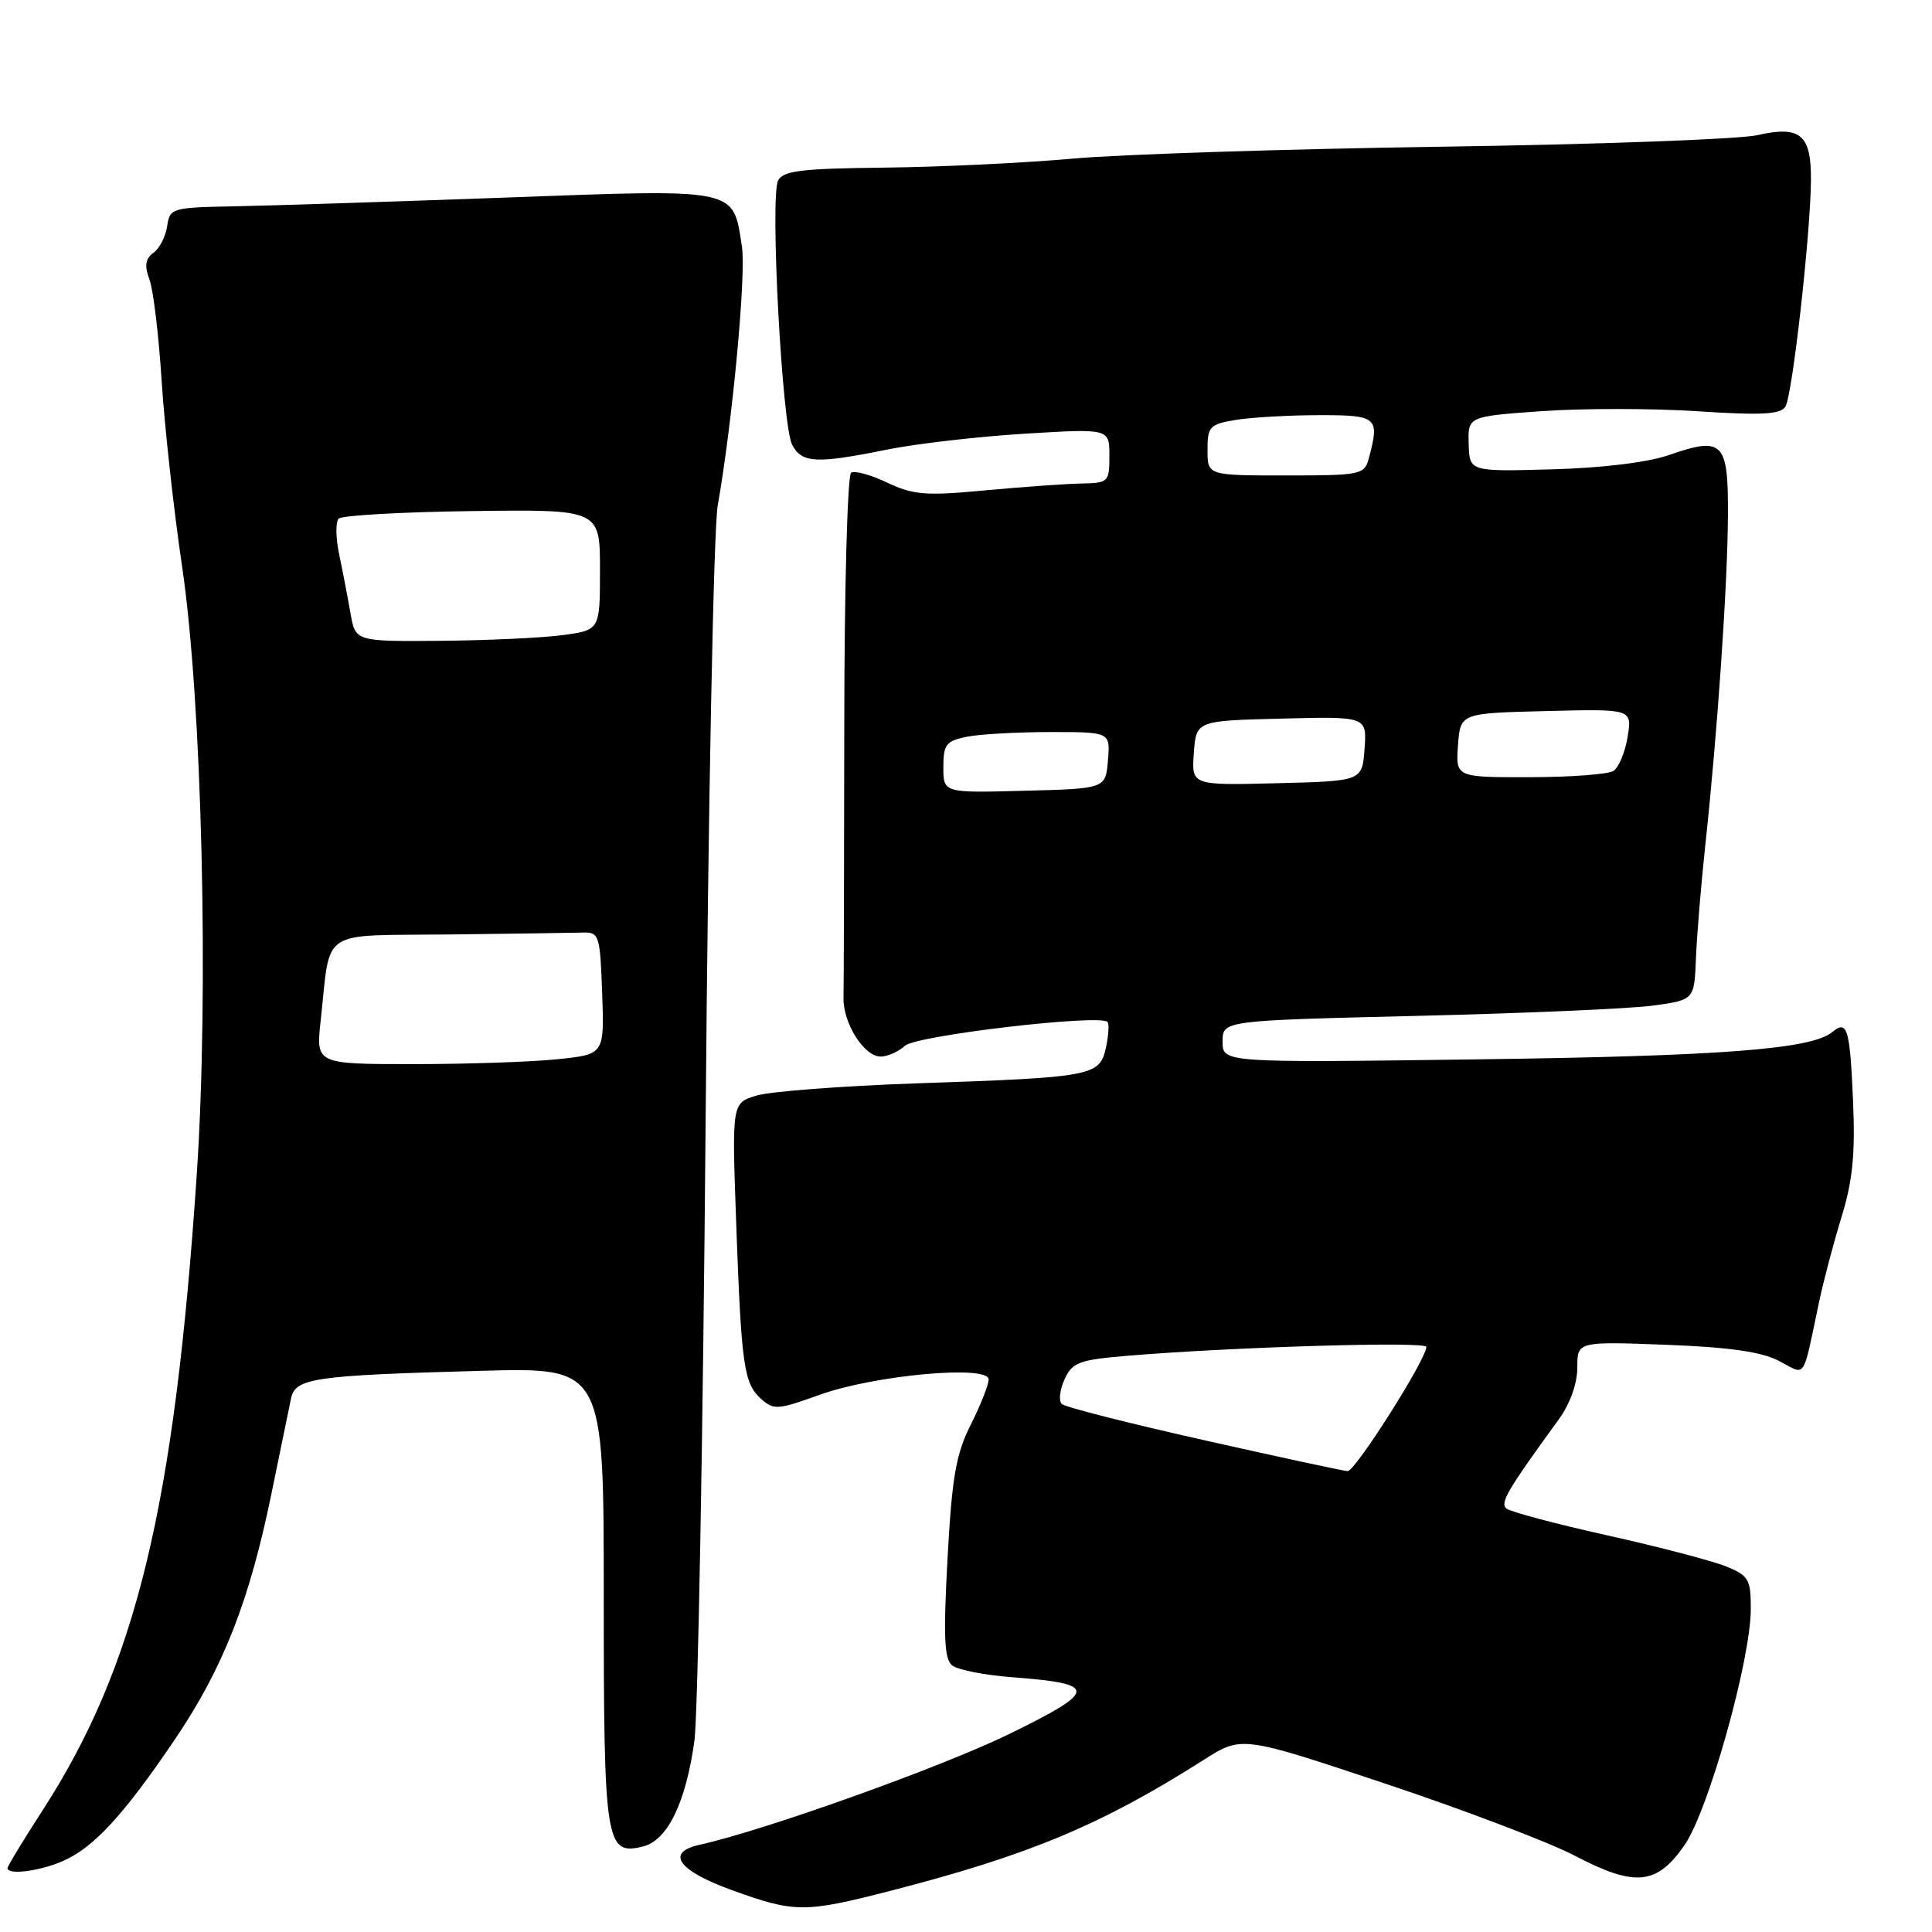 <?xml version="1.0" encoding="UTF-8" standalone="no"?>
<!DOCTYPE svg PUBLIC "-//W3C//DTD SVG 1.1//EN" "http://www.w3.org/Graphics/SVG/1.1/DTD/svg11.dtd" >
<svg xmlns="http://www.w3.org/2000/svg" xmlns:xlink="http://www.w3.org/1999/xlink" version="1.1" viewBox="0 0 256 256">
 <g >
 <path fill="currentColor"
d=" M 118.00 250.54 C 136.35 245.82 145.92 241.82 159.52 233.18 C 164.53 229.99 164.53 229.99 183.52 236.33 C 193.96 239.81 205.29 244.12 208.69 245.90 C 216.65 250.07 219.53 249.79 223.20 244.50 C 226.37 239.93 231.98 219.96 231.99 213.20 C 232.00 209.28 231.71 208.78 228.75 207.57 C 226.96 206.84 219.88 204.98 213.00 203.45 C 206.12 201.92 200.09 200.31 199.59 199.88 C 198.74 199.13 199.75 197.42 206.53 188.10 C 208.03 186.04 209.00 183.34 209.00 181.23 C 209.00 177.75 209.00 177.75 220.75 178.19 C 229.17 178.51 233.41 179.12 235.73 180.33 C 239.38 182.25 238.80 183.11 241.04 172.50 C 241.62 169.75 242.96 164.69 244.01 161.26 C 245.49 156.47 245.84 152.91 245.54 145.91 C 245.12 136.22 244.78 135.11 242.77 136.76 C 240.03 139.03 228.14 139.94 195.75 140.37 C 162.00 140.82 162.00 140.82 162.00 138.02 C 162.00 135.23 162.00 135.23 187.75 134.61 C 201.91 134.27 215.97 133.66 219.00 133.25 C 224.50 132.50 224.50 132.50 224.72 127.00 C 224.84 123.97 225.40 117.22 225.96 112.00 C 227.57 97.11 228.93 77.28 228.96 68.22 C 229.01 58.51 228.31 57.81 221.13 60.30 C 218.29 61.28 212.28 62.01 205.61 62.19 C 194.71 62.49 194.71 62.49 194.61 58.83 C 194.50 55.18 194.50 55.18 204.26 54.48 C 209.63 54.10 218.91 54.10 224.89 54.49 C 233.44 55.05 235.93 54.92 236.58 53.87 C 237.50 52.39 239.91 31.02 239.96 23.87 C 240.01 17.83 238.56 16.61 232.85 17.91 C 230.46 18.45 211.62 19.14 191.00 19.44 C 170.38 19.74 148.32 20.45 142.00 21.03 C 135.68 21.60 124.51 22.13 117.19 22.21 C 106.18 22.33 103.75 22.62 103.10 23.93 C 102.01 26.11 103.63 56.44 104.97 58.95 C 106.27 61.38 108.17 61.47 117.50 59.58 C 121.35 58.80 129.56 57.85 135.75 57.47 C 147.00 56.78 147.00 56.78 147.00 60.39 C 147.00 63.88 146.88 64.00 143.25 64.07 C 141.19 64.11 135.45 64.52 130.50 64.98 C 122.66 65.72 121.00 65.58 117.58 63.96 C 115.43 62.93 113.27 62.33 112.78 62.63 C 112.29 62.94 111.88 78.10 111.87 96.34 C 111.85 114.58 111.81 130.72 111.77 132.20 C 111.69 135.56 114.49 140.00 116.69 140.00 C 117.60 140.00 119.06 139.35 119.93 138.56 C 121.44 137.20 145.68 134.35 146.75 135.41 C 146.99 135.66 146.90 137.19 146.54 138.83 C 145.71 142.58 144.82 142.75 121.50 143.55 C 111.60 143.89 102.03 144.62 100.24 145.17 C 96.98 146.16 96.98 146.16 97.54 161.83 C 98.23 180.97 98.55 183.29 100.84 185.35 C 102.50 186.86 103.07 186.82 108.57 184.83 C 115.82 182.21 131.00 180.82 131.00 182.78 C 131.00 183.49 129.93 186.19 128.63 188.78 C 126.66 192.70 126.14 195.72 125.55 206.56 C 124.99 216.89 125.12 219.84 126.17 220.68 C 126.90 221.26 130.48 221.97 134.11 222.24 C 145.53 223.11 145.50 224.00 133.82 229.72 C 124.90 234.10 101.34 242.53 92.68 244.45 C 88.12 245.46 89.87 247.89 97.00 250.46 C 105.33 253.47 106.60 253.47 118.00 250.54 Z  M 8.28 246.62 C 12.38 244.86 16.35 240.55 23.17 230.49 C 29.56 221.04 33.05 212.17 35.97 197.91 C 37.14 192.18 38.31 186.51 38.56 185.31 C 39.12 182.60 41.50 182.25 63.75 181.64 C 80.00 181.19 80.00 181.19 80.00 211.40 C 80.00 244.38 80.24 245.91 85.23 244.66 C 88.45 243.85 90.88 238.85 92.01 230.69 C 92.48 227.29 93.15 190.30 93.50 148.50 C 93.84 106.70 94.56 70.03 95.10 67.00 C 97.05 55.95 98.88 36.40 98.31 32.69 C 97.10 24.85 98.03 25.04 67.00 26.18 C 51.88 26.73 35.67 27.25 31.00 27.34 C 22.78 27.49 22.49 27.58 22.15 29.96 C 21.96 31.31 21.15 32.90 20.34 33.49 C 19.26 34.28 19.12 35.20 19.80 37.03 C 20.31 38.39 21.04 44.45 21.42 50.50 C 21.81 56.55 23.02 67.58 24.12 75.00 C 26.77 92.83 27.70 131.42 26.07 155.64 C 23.11 199.78 18.01 220.76 5.63 239.90 C 3.08 243.84 1.00 247.27 1.00 247.53 C 1.00 248.48 5.16 247.96 8.28 246.62 Z  M 159.50 190.82 C 149.60 188.60 141.14 186.45 140.70 186.04 C 140.26 185.64 140.42 184.17 141.05 182.78 C 142.08 180.52 142.96 180.19 149.35 179.65 C 163.14 178.49 189.00 177.71 189.00 178.47 C 189.00 180.10 179.56 195.00 178.56 194.93 C 177.98 194.90 169.40 193.05 159.50 190.82 Z  M 125.00 101.66 C 125.00 98.64 125.36 98.18 128.12 97.62 C 129.84 97.28 134.82 97.00 139.19 97.00 C 147.12 97.00 147.12 97.00 146.81 100.75 C 146.50 104.50 146.50 104.50 135.75 104.78 C 125.00 105.07 125.00 105.07 125.00 101.66 Z  M 158.19 99.78 C 158.50 95.50 158.50 95.50 169.81 95.22 C 181.12 94.93 181.12 94.93 180.81 99.22 C 180.50 103.50 180.50 103.50 169.19 103.78 C 157.88 104.07 157.88 104.07 158.19 99.78 Z  M 193.19 98.75 C 193.50 94.50 193.50 94.50 204.89 94.22 C 216.27 93.93 216.27 93.93 215.67 97.64 C 215.34 99.67 214.49 101.71 213.79 102.15 C 213.08 102.60 208.09 102.98 202.69 102.98 C 192.89 103.00 192.89 103.00 193.19 98.75 Z  M 160.00 59.63 C 160.00 56.51 160.28 56.22 163.75 55.64 C 165.81 55.30 170.76 55.02 174.75 55.01 C 182.53 55.00 182.84 55.26 181.37 60.75 C 180.79 62.90 180.31 63.00 170.38 63.00 C 160.00 63.00 160.00 63.00 160.00 59.63 Z  M 42.49 135.25 C 43.86 122.82 42.06 124.02 59.58 123.82 C 68.06 123.72 76.01 123.61 77.25 123.57 C 79.38 123.50 79.52 123.93 79.79 131.60 C 80.08 139.71 80.08 139.71 73.89 140.35 C 70.49 140.71 61.89 141.00 54.78 141.00 C 41.86 141.00 41.86 141.00 42.49 135.25 Z  M 46.44 81.25 C 46.08 79.19 45.41 75.70 44.95 73.50 C 44.48 71.30 44.45 69.15 44.88 68.72 C 45.31 68.29 53.28 67.84 62.58 67.72 C 79.50 67.50 79.50 67.50 79.50 75.50 C 79.50 83.50 79.50 83.50 74.50 84.16 C 71.75 84.53 64.46 84.86 58.30 84.91 C 47.09 85.00 47.09 85.00 46.44 81.25 Z "/>
</g>
</svg>